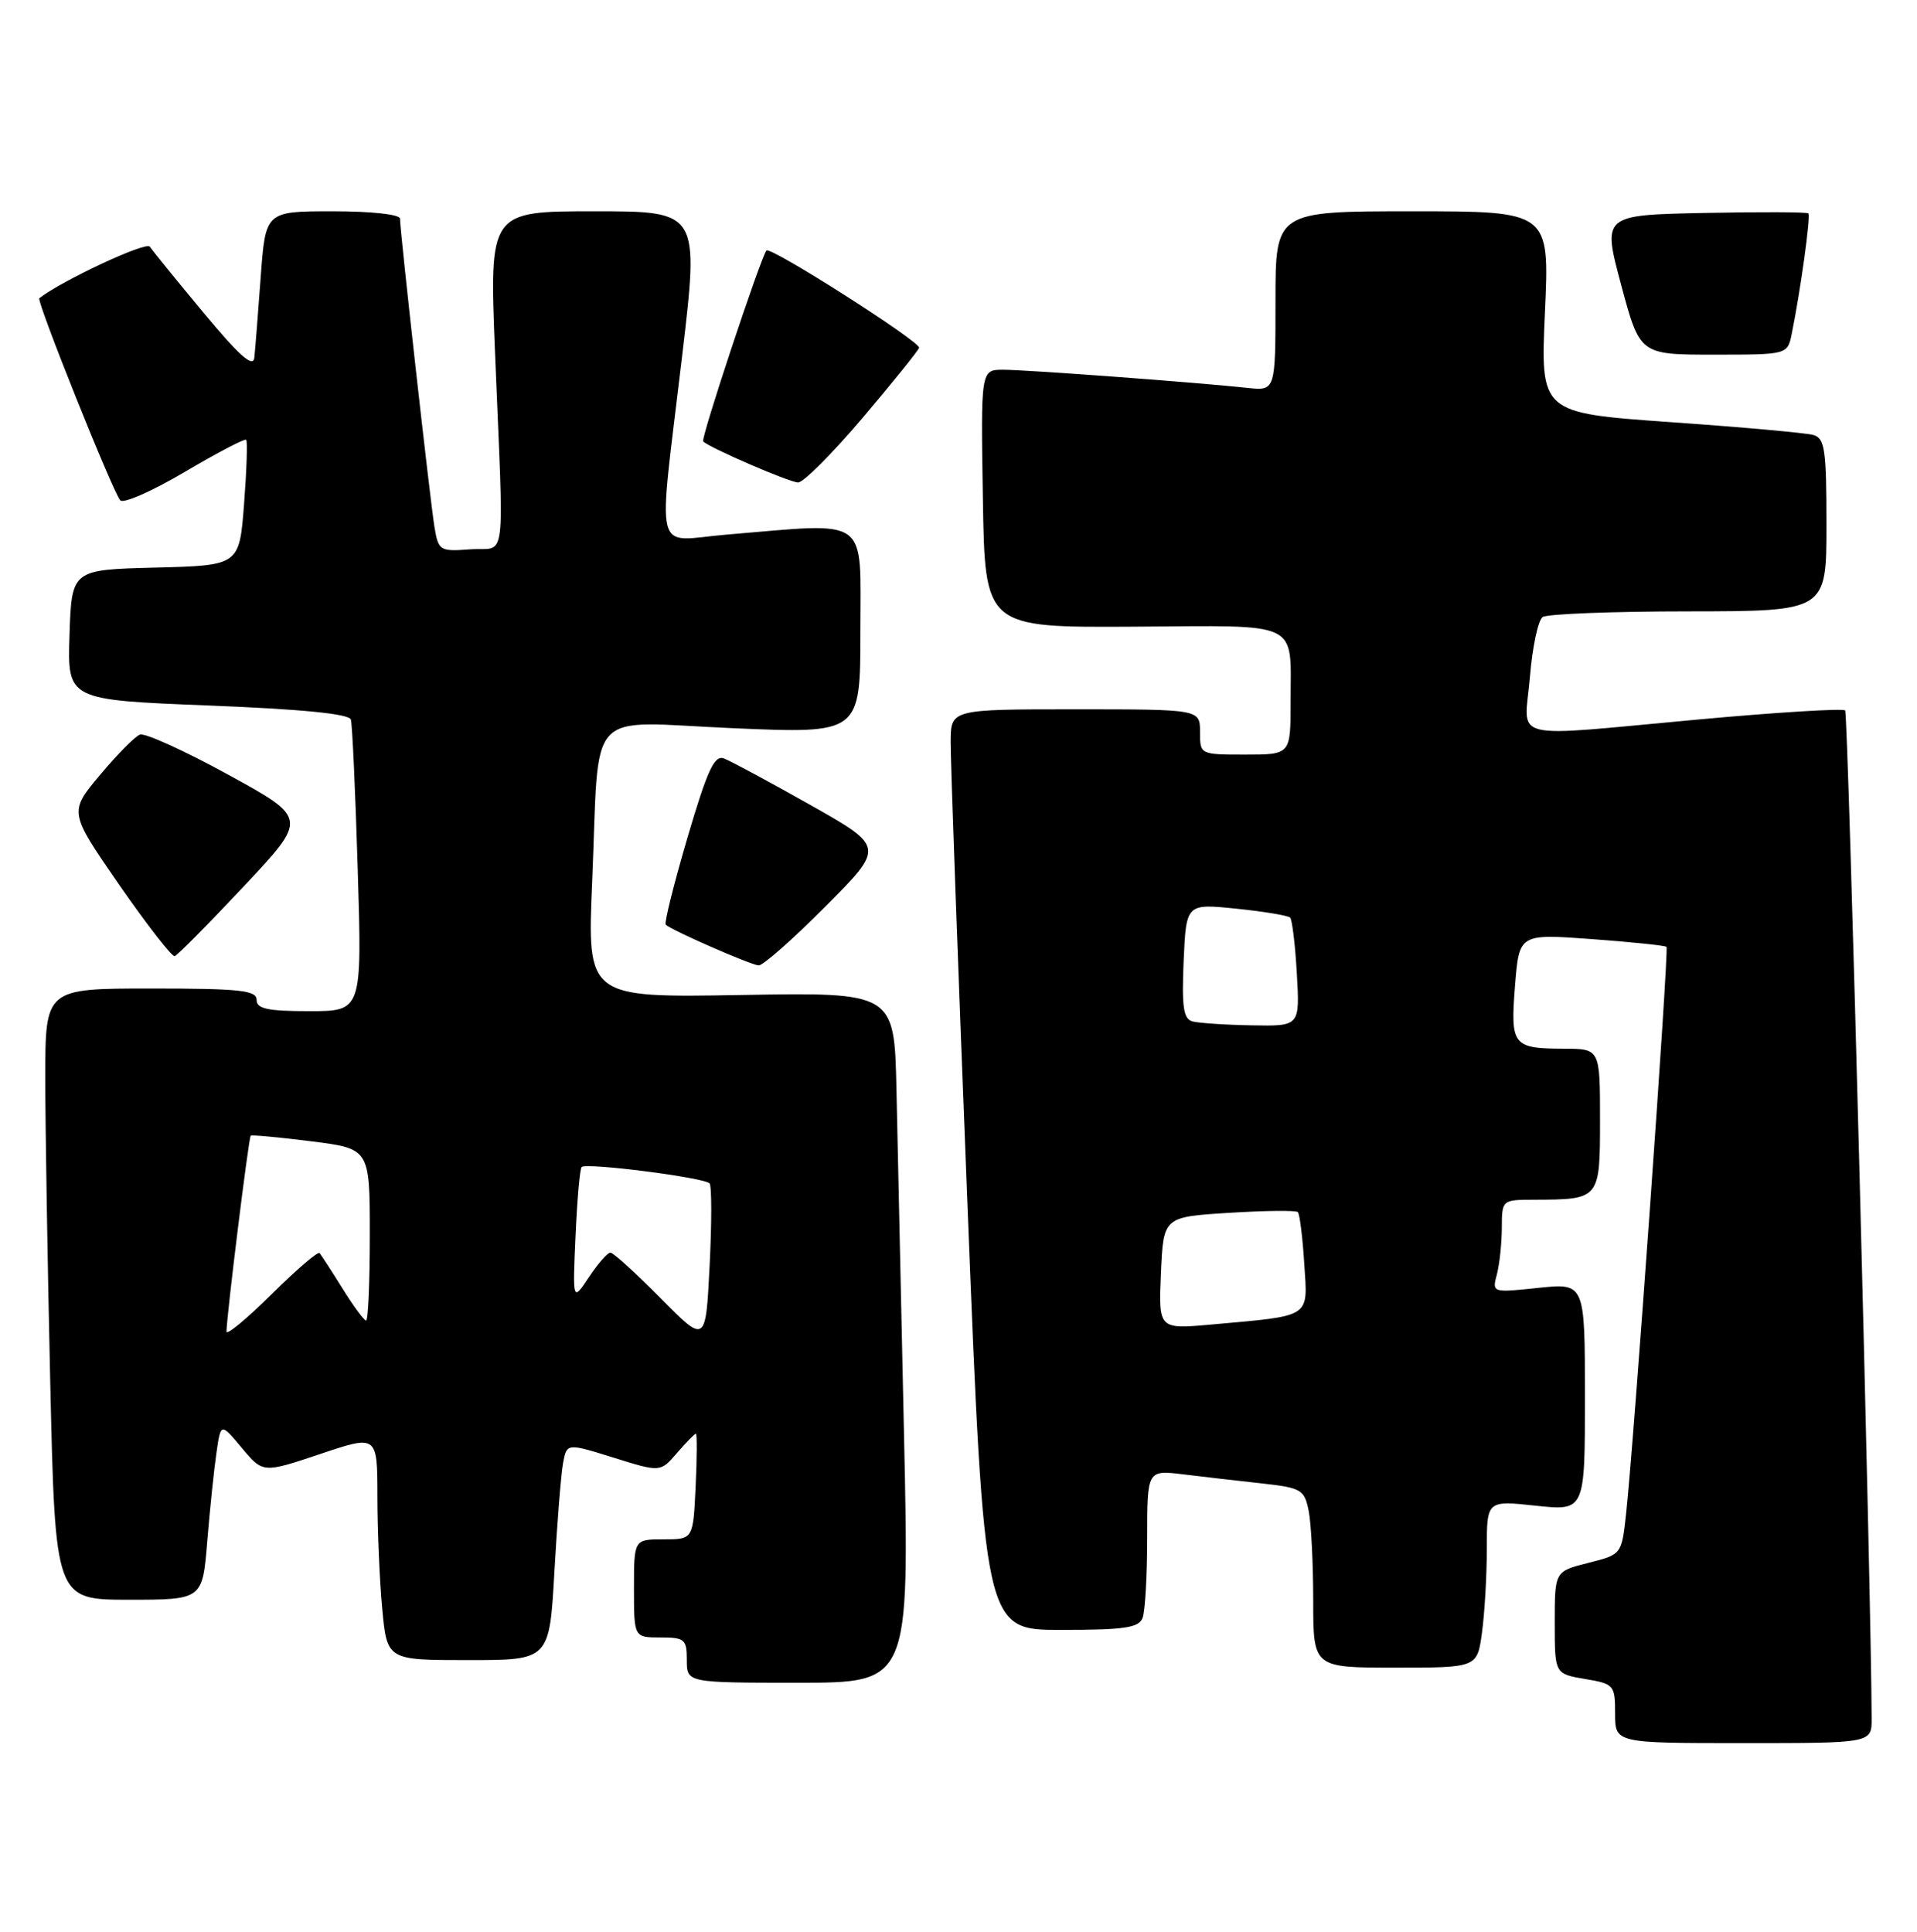 <?xml version="1.0" encoding="UTF-8" standalone="no"?>
<!DOCTYPE svg PUBLIC "-//W3C//DTD SVG 1.1//EN" "http://www.w3.org/Graphics/SVG/1.1/DTD/svg11.dtd" >
<svg xmlns="http://www.w3.org/2000/svg" xmlns:xlink="http://www.w3.org/1999/xlink" version="1.1" viewBox="0 0 254 256">
 <g >
 <path fill="currentColor"
d=" M 247.99 227.75 C 247.94 210.95 244.88 94.55 244.48 94.15 C 244.19 93.86 235.53 94.39 225.23 95.33 C 199.29 97.70 202.00 98.37 202.71 89.75 C 203.03 85.76 203.80 82.17 204.40 81.77 C 205.01 81.36 213.71 81.02 223.75 81.02 C 242.00 81.00 242.00 81.00 242.00 69.57 C 242.00 59.53 241.79 58.07 240.25 57.64 C 239.29 57.37 230.76 56.60 221.30 55.94 C 204.10 54.72 204.10 54.72 204.70 41.36 C 205.31 28.00 205.31 28.00 187.15 28.00 C 169.00 28.00 169.00 28.00 169.00 39.90 C 169.00 51.81 169.00 51.81 165.25 51.40 C 158.57 50.68 135.98 49.00 132.92 49.00 C 129.95 49.00 129.95 49.00 130.23 66.08 C 130.50 83.16 130.50 83.16 150.13 83.05 C 172.65 82.91 171.00 82.11 171.00 93.08 C 171.00 100.00 171.00 100.00 165.00 100.00 C 159.00 100.00 159.00 100.00 159.00 97.00 C 159.00 94.00 159.00 94.00 142.50 94.00 C 126.00 94.00 126.00 94.00 125.96 98.25 C 125.94 100.59 126.93 128.04 128.17 159.25 C 130.42 216.00 130.42 216.00 140.60 216.00 C 148.97 216.00 150.89 215.72 151.39 214.42 C 151.73 213.55 152.00 208.78 152.00 203.82 C 152.00 194.81 152.00 194.81 156.75 195.38 C 159.36 195.70 164.04 196.24 167.15 196.58 C 172.44 197.17 172.83 197.39 173.40 200.23 C 173.73 201.89 174.00 207.24 174.00 212.12 C 174.00 221.00 174.00 221.00 184.86 221.00 C 195.73 221.00 195.73 221.00 196.36 216.36 C 196.71 213.81 197.00 208.82 197.00 205.28 C 197.00 198.84 197.00 198.84 203.50 199.54 C 210.00 200.23 210.00 200.23 210.00 185.13 C 210.00 170.03 210.00 170.03 203.84 170.67 C 197.70 171.32 197.69 171.31 198.33 168.91 C 198.68 167.58 198.98 164.81 198.99 162.75 C 199.00 159.01 199.01 159.00 203.25 158.99 C 212.00 158.96 212.00 158.96 212.00 148.38 C 212.00 139.00 212.00 139.00 207.25 138.98 C 200.42 138.96 200.11 138.56 200.74 130.62 C 201.29 123.75 201.29 123.75 210.89 124.45 C 216.17 124.84 220.63 125.30 220.81 125.48 C 221.15 125.82 216.44 191.77 215.44 200.75 C 214.86 206.00 214.84 206.01 210.43 207.12 C 206.00 208.24 206.00 208.24 206.00 215.03 C 206.00 221.82 206.00 221.82 210.00 222.50 C 213.87 223.15 214.00 223.30 214.00 227.09 C 214.00 231.00 214.00 231.00 231.00 231.00 C 248.00 231.00 248.00 231.00 247.99 227.75 Z  M 119.78 190.15 C 119.39 172.09 118.94 151.50 118.78 144.40 C 118.50 131.50 118.50 131.50 98.15 131.86 C 77.80 132.21 77.80 132.21 78.46 116.86 C 79.47 93.25 77.27 95.65 97.10 96.50 C 114.00 97.23 114.00 97.23 114.00 83.61 C 114.00 68.22 115.43 69.25 96.25 70.85 C 86.44 71.66 87.15 74.53 90.37 47.25 C 92.65 28.00 92.65 28.00 78.74 28.00 C 64.83 28.00 64.83 28.00 65.59 46.75 C 66.77 75.75 67.19 72.45 62.31 72.80 C 58.26 73.10 58.09 73.00 57.56 69.80 C 56.99 66.31 53.00 30.65 53.00 28.98 C 53.00 28.41 49.24 28.00 44.09 28.00 C 35.18 28.00 35.18 28.00 34.54 36.75 C 34.19 41.56 33.81 46.36 33.70 47.40 C 33.55 48.79 31.74 47.18 27.00 41.48 C 23.42 37.18 20.21 33.22 19.85 32.69 C 19.37 31.96 8.22 37.17 5.21 39.52 C 4.79 39.85 15.00 65.34 15.94 66.31 C 16.37 66.76 20.22 65.06 24.50 62.53 C 28.77 60.01 32.43 58.09 32.62 58.28 C 32.81 58.48 32.68 62.30 32.34 66.78 C 31.71 74.94 31.71 74.94 20.60 75.22 C 9.50 75.50 9.50 75.50 9.21 84.13 C 8.93 92.75 8.93 92.75 27.54 93.49 C 40.01 93.98 46.26 94.60 46.49 95.36 C 46.68 95.99 47.09 104.94 47.40 115.25 C 47.97 134.00 47.97 134.00 40.99 134.00 C 35.44 134.00 34.00 133.69 34.00 132.50 C 34.00 131.24 31.78 131.00 20.00 131.00 C 6.00 131.00 6.00 131.00 6.00 142.84 C 6.00 149.35 6.30 167.57 6.66 183.34 C 7.32 212.00 7.32 212.00 17.08 212.00 C 26.83 212.00 26.83 212.00 27.46 204.25 C 27.81 199.99 28.36 194.71 28.68 192.52 C 29.25 188.54 29.25 188.54 32.05 191.89 C 34.84 195.23 34.84 195.23 42.42 192.69 C 50.00 190.14 50.00 190.14 50.01 198.32 C 50.01 202.82 50.30 209.54 50.65 213.25 C 51.29 220.00 51.29 220.00 62.05 220.00 C 72.80 220.00 72.80 220.00 73.46 208.25 C 73.82 201.79 74.34 195.32 74.61 193.87 C 75.11 191.24 75.11 191.24 81.30 193.17 C 87.50 195.11 87.50 195.11 89.70 192.55 C 90.91 191.15 92.04 190.00 92.20 190.00 C 92.37 190.00 92.35 193.15 92.17 197.00 C 91.84 204.00 91.84 204.00 87.92 204.00 C 84.00 204.00 84.00 204.00 84.00 210.50 C 84.00 217.00 84.00 217.00 87.50 217.00 C 90.72 217.00 91.00 217.24 91.00 220.00 C 91.00 223.00 91.00 223.00 105.75 223.00 C 120.50 223.00 120.50 223.00 119.78 190.15 Z  M 109.38 120.12 C 117.22 112.24 117.22 112.24 107.36 106.67 C 101.94 103.61 96.79 100.84 95.92 100.51 C 94.65 100.03 93.72 102.06 91.08 111.03 C 89.28 117.15 87.99 122.32 88.21 122.54 C 88.92 123.26 99.47 127.88 100.52 127.94 C 101.09 127.97 105.07 124.45 109.38 120.12 Z  M 32.29 117.47 C 40.78 108.44 40.78 108.44 30.25 102.67 C 24.46 99.49 19.19 97.10 18.54 97.35 C 17.88 97.60 15.50 100.01 13.24 102.71 C 9.13 107.62 9.13 107.62 15.81 117.28 C 19.49 122.58 22.79 126.83 23.15 126.71 C 23.51 126.60 27.63 122.44 32.29 117.47 Z  M 114.24 55.44 C 118.23 50.73 121.63 46.53 121.78 46.09 C 122.05 45.34 102.01 32.56 101.55 33.20 C 100.71 34.35 92.82 58.15 93.17 58.50 C 94.01 59.34 104.51 63.89 105.74 63.94 C 106.42 63.97 110.24 60.15 114.24 55.44 Z  M 237.40 44.25 C 238.56 38.57 239.94 28.60 239.61 28.28 C 239.43 28.09 233.21 28.07 225.80 28.22 C 212.32 28.50 212.32 28.50 214.80 37.75 C 217.28 47.00 217.28 47.00 227.06 47.00 C 236.84 47.00 236.84 47.00 237.40 44.25 Z  M 153.82 168.71 C 154.15 161.27 154.15 161.27 162.82 160.73 C 167.60 160.43 171.70 160.38 171.96 160.63 C 172.21 160.88 172.59 163.94 172.81 167.43 C 173.28 174.74 173.93 174.32 160.50 175.53 C 153.50 176.16 153.50 176.16 153.82 168.71 Z  M 158.00 135.36 C 156.80 135.03 156.57 133.46 156.83 127.35 C 157.17 119.74 157.17 119.74 163.80 120.42 C 167.45 120.79 170.66 121.33 170.94 121.60 C 171.21 121.88 171.62 125.23 171.83 129.05 C 172.23 136.00 172.23 136.00 165.86 135.88 C 162.36 135.82 158.82 135.58 158.00 135.36 Z  M 87.53 172.04 C 84.25 168.72 81.26 166.00 80.88 166.00 C 80.50 166.00 79.22 167.46 78.03 169.25 C 75.87 172.50 75.87 172.50 76.26 163.76 C 76.47 158.96 76.83 154.86 77.07 154.65 C 77.74 154.05 93.44 156.07 94.02 156.83 C 94.31 157.20 94.31 162.13 94.02 167.79 C 93.50 178.08 93.50 178.08 87.53 172.04 Z  M 30.01 176.47 C 30.03 174.39 32.95 150.72 33.22 150.50 C 33.37 150.38 36.99 150.71 41.25 151.25 C 49.00 152.23 49.00 152.23 49.00 163.62 C 49.00 169.88 48.78 175.00 48.51 175.00 C 48.24 175.00 46.83 173.09 45.38 170.75 C 43.92 168.41 42.55 166.30 42.34 166.06 C 42.12 165.81 39.26 168.27 35.97 171.53 C 32.69 174.78 30.00 177.00 30.01 176.47 Z "/>
</g>
</svg>